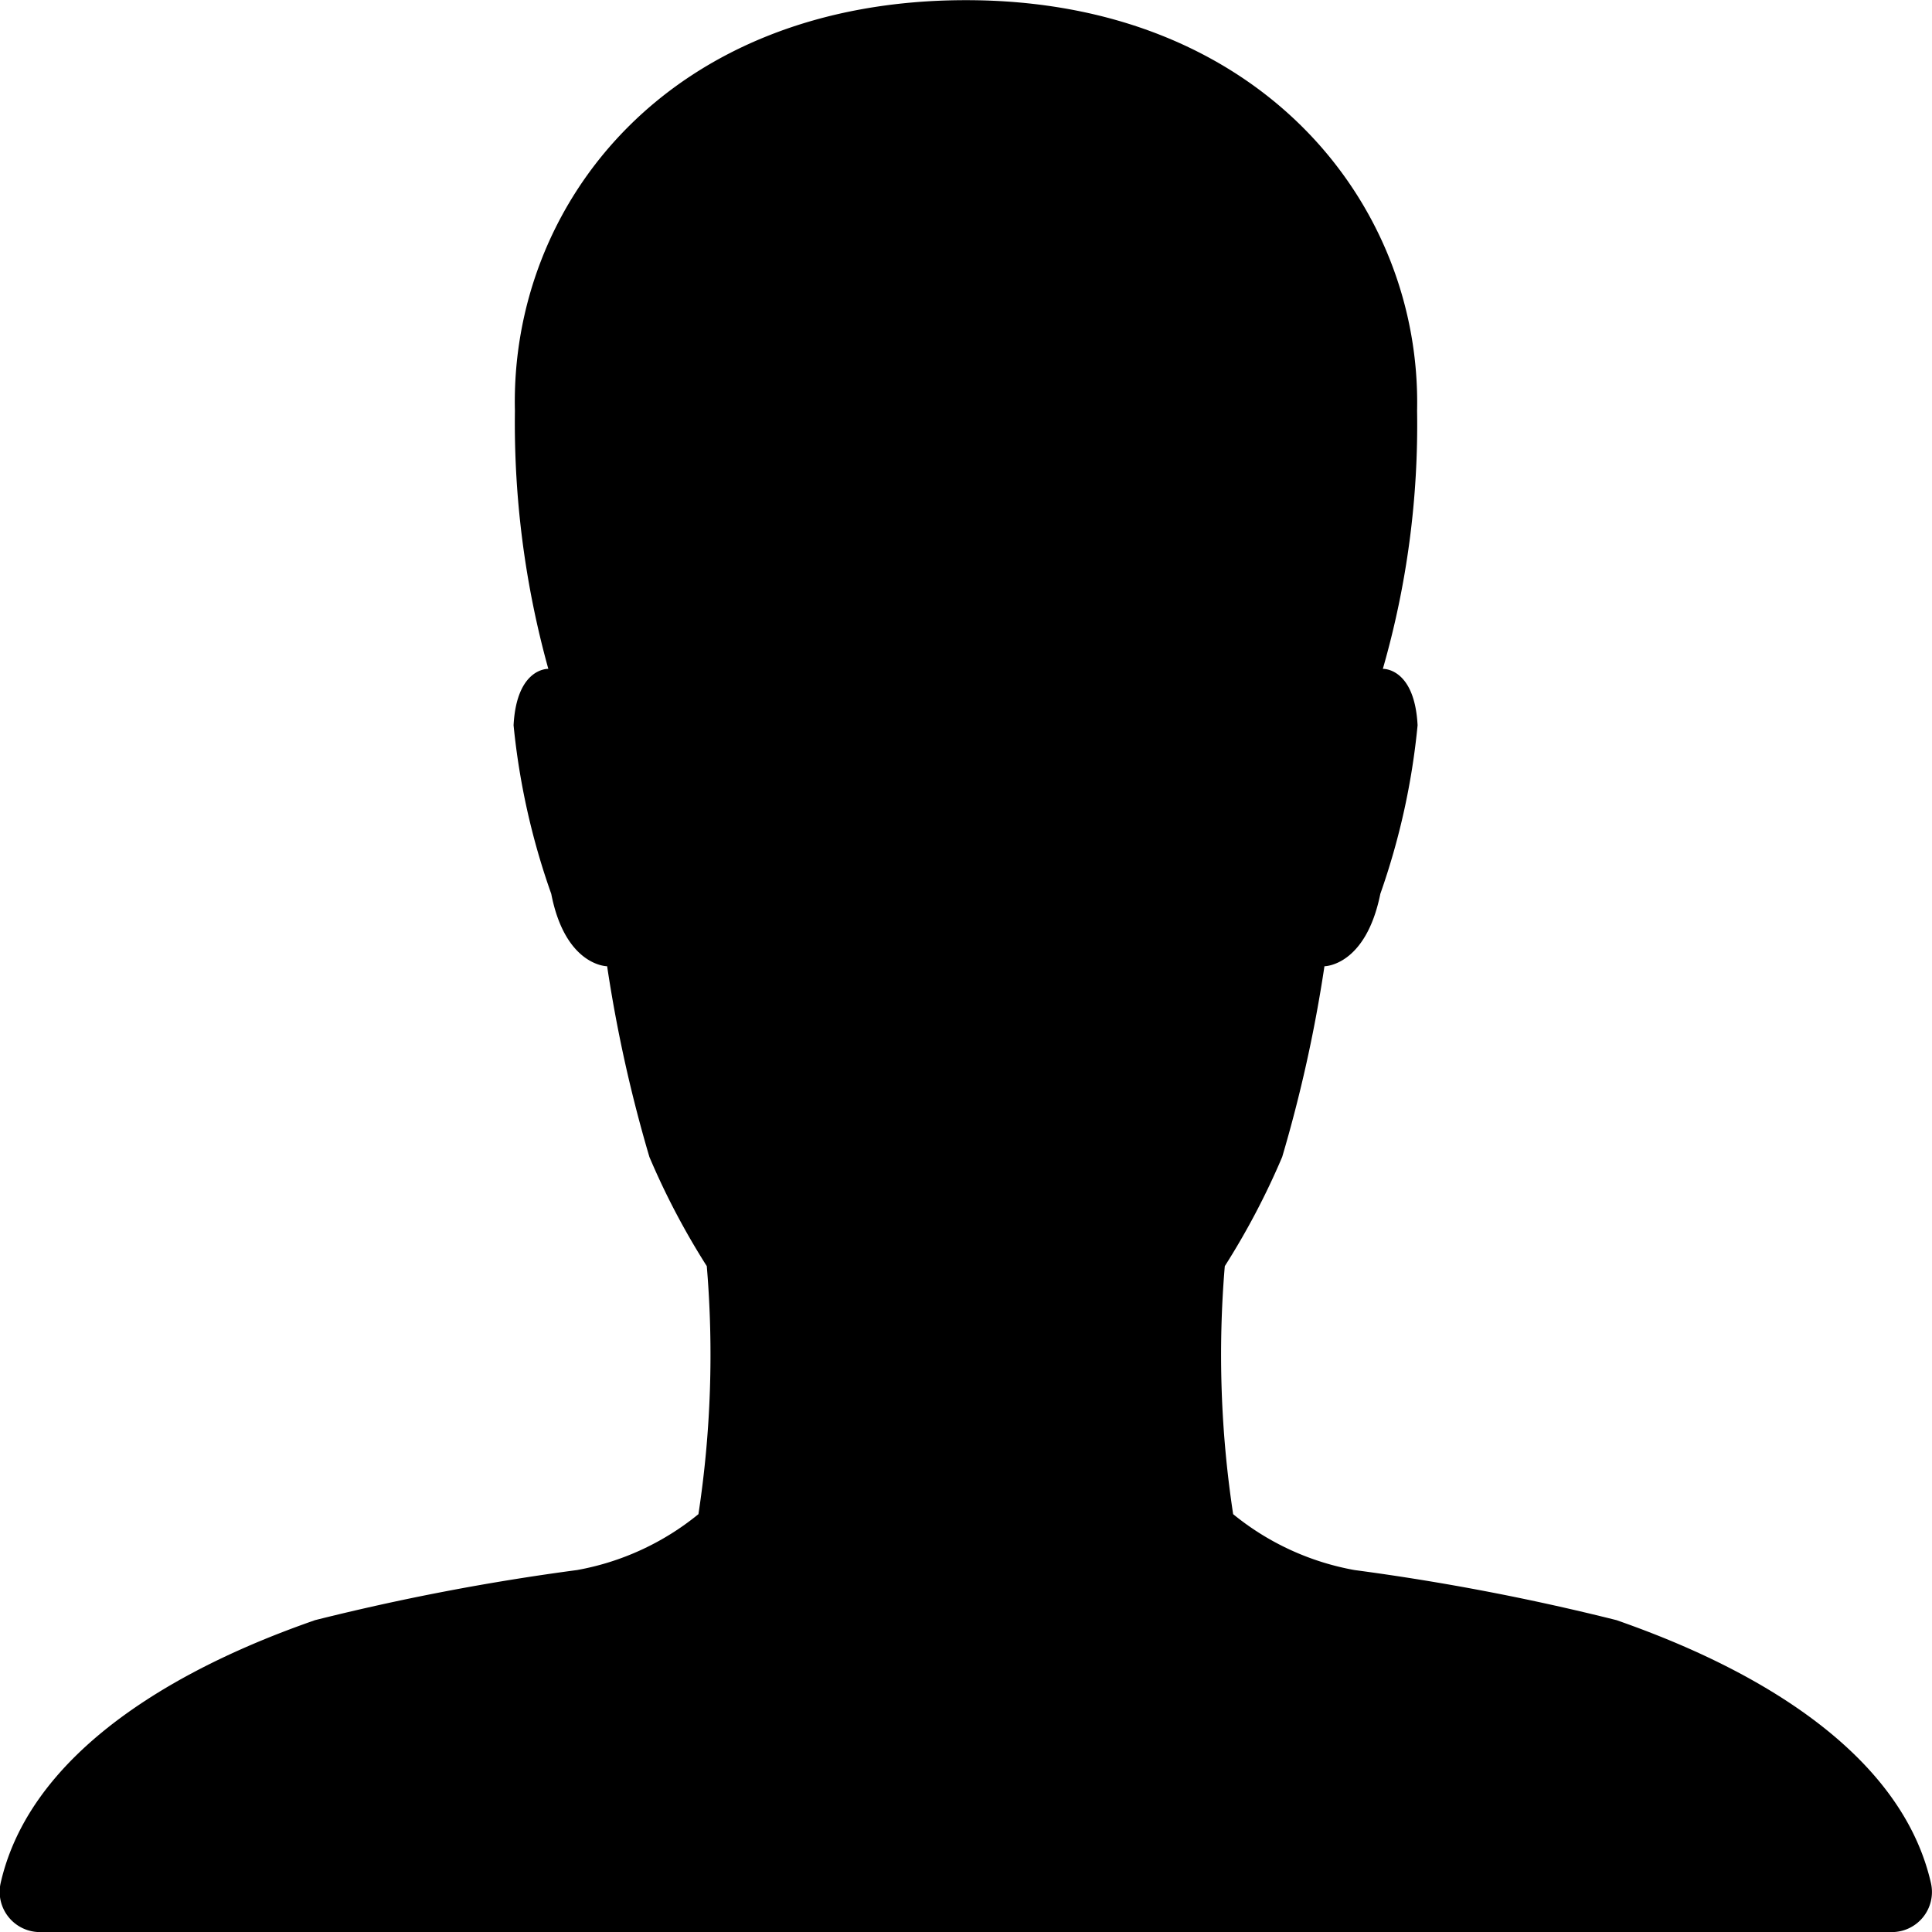 <svg xmlns="http://www.w3.org/2000/svg" width="23.128" height="23.129" viewBox="0 0 23.128 23.129">
  <path id="Icon_ionic-ios-person" data-name="Icon ionic-ios-person" d="M27.617,27.045c-.434-1.915-2.909-2.849-3.764-3.15a28.066,28.066,0,0,0-3.138-.6,3.188,3.188,0,0,1-1.452-.669,12.686,12.686,0,0,1-.1-2.969,8.934,8.934,0,0,0,.687-1.307,16.858,16.858,0,0,0,.506-2.283s.494,0,.669-.867a8.534,8.534,0,0,0,.446-2.018c-.036-.693-.416-.675-.416-.675a10.56,10.56,0,0,0,.41-3.09c.054-2.476-1.885-4.915-5.4-4.915-3.56,0-5.457,2.439-5.4,4.915a11.015,11.015,0,0,0,.4,3.09s-.379-.018-.416.675A8.534,8.534,0,0,0,11.1,15.2c.169.867.669.867.669.867a16.859,16.859,0,0,0,.506,2.283,8.934,8.934,0,0,0,.687,1.307,12.686,12.686,0,0,1-.1,2.969,3.188,3.188,0,0,1-1.452.669,28.067,28.067,0,0,0-3.138.6c-.855.3-3.331,1.235-3.764,3.15a.482.482,0,0,0,.476.584H27.147A.48.48,0,0,0,27.617,27.045Z" transform="translate(-4.501 -4.5)"/>
</svg>
